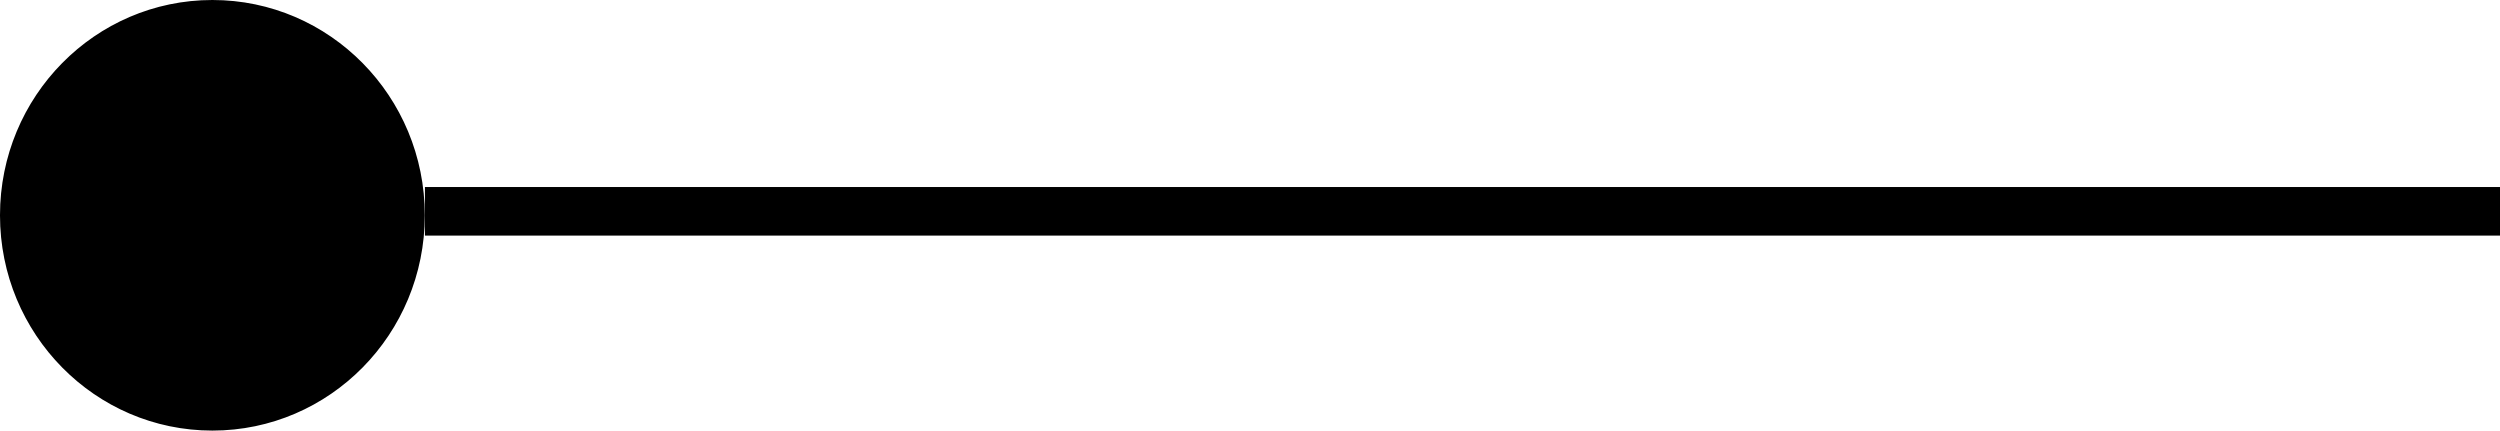 <svg version="1.1" xmlns="http://www.w3.org/2000/svg" xmlns:xlink="http://www.w3.org/1999/xlink" width="236.108" height="40.667" viewBox="0,0,236.108,40.667"><g transform="translate(-3.964,-159.979)"><g data-paper-data="{&quot;isPaintingLayer&quot;:true}" fill="#000000" fill-rule="nonzero" stroke="#000000" stroke-width="0.5" stroke-linecap="butt" stroke-linejoin="miter" stroke-miterlimit="10" stroke-dasharray="" stroke-dashoffset="0" style="mix-blend-mode: normal"><path d="M44.345,181.979v-4.087h195.477v4.087z"/><path d="M43.833,180.312c0,11.092 -8.869,20.083 -19.81,20.083c-10.941,0 -19.81,-8.992 -19.81,-20.083c0,-11.092 8.869,-20.083 19.81,-20.083c10.941,0 19.81,8.992 19.81,20.083z"/></g></g></svg>
